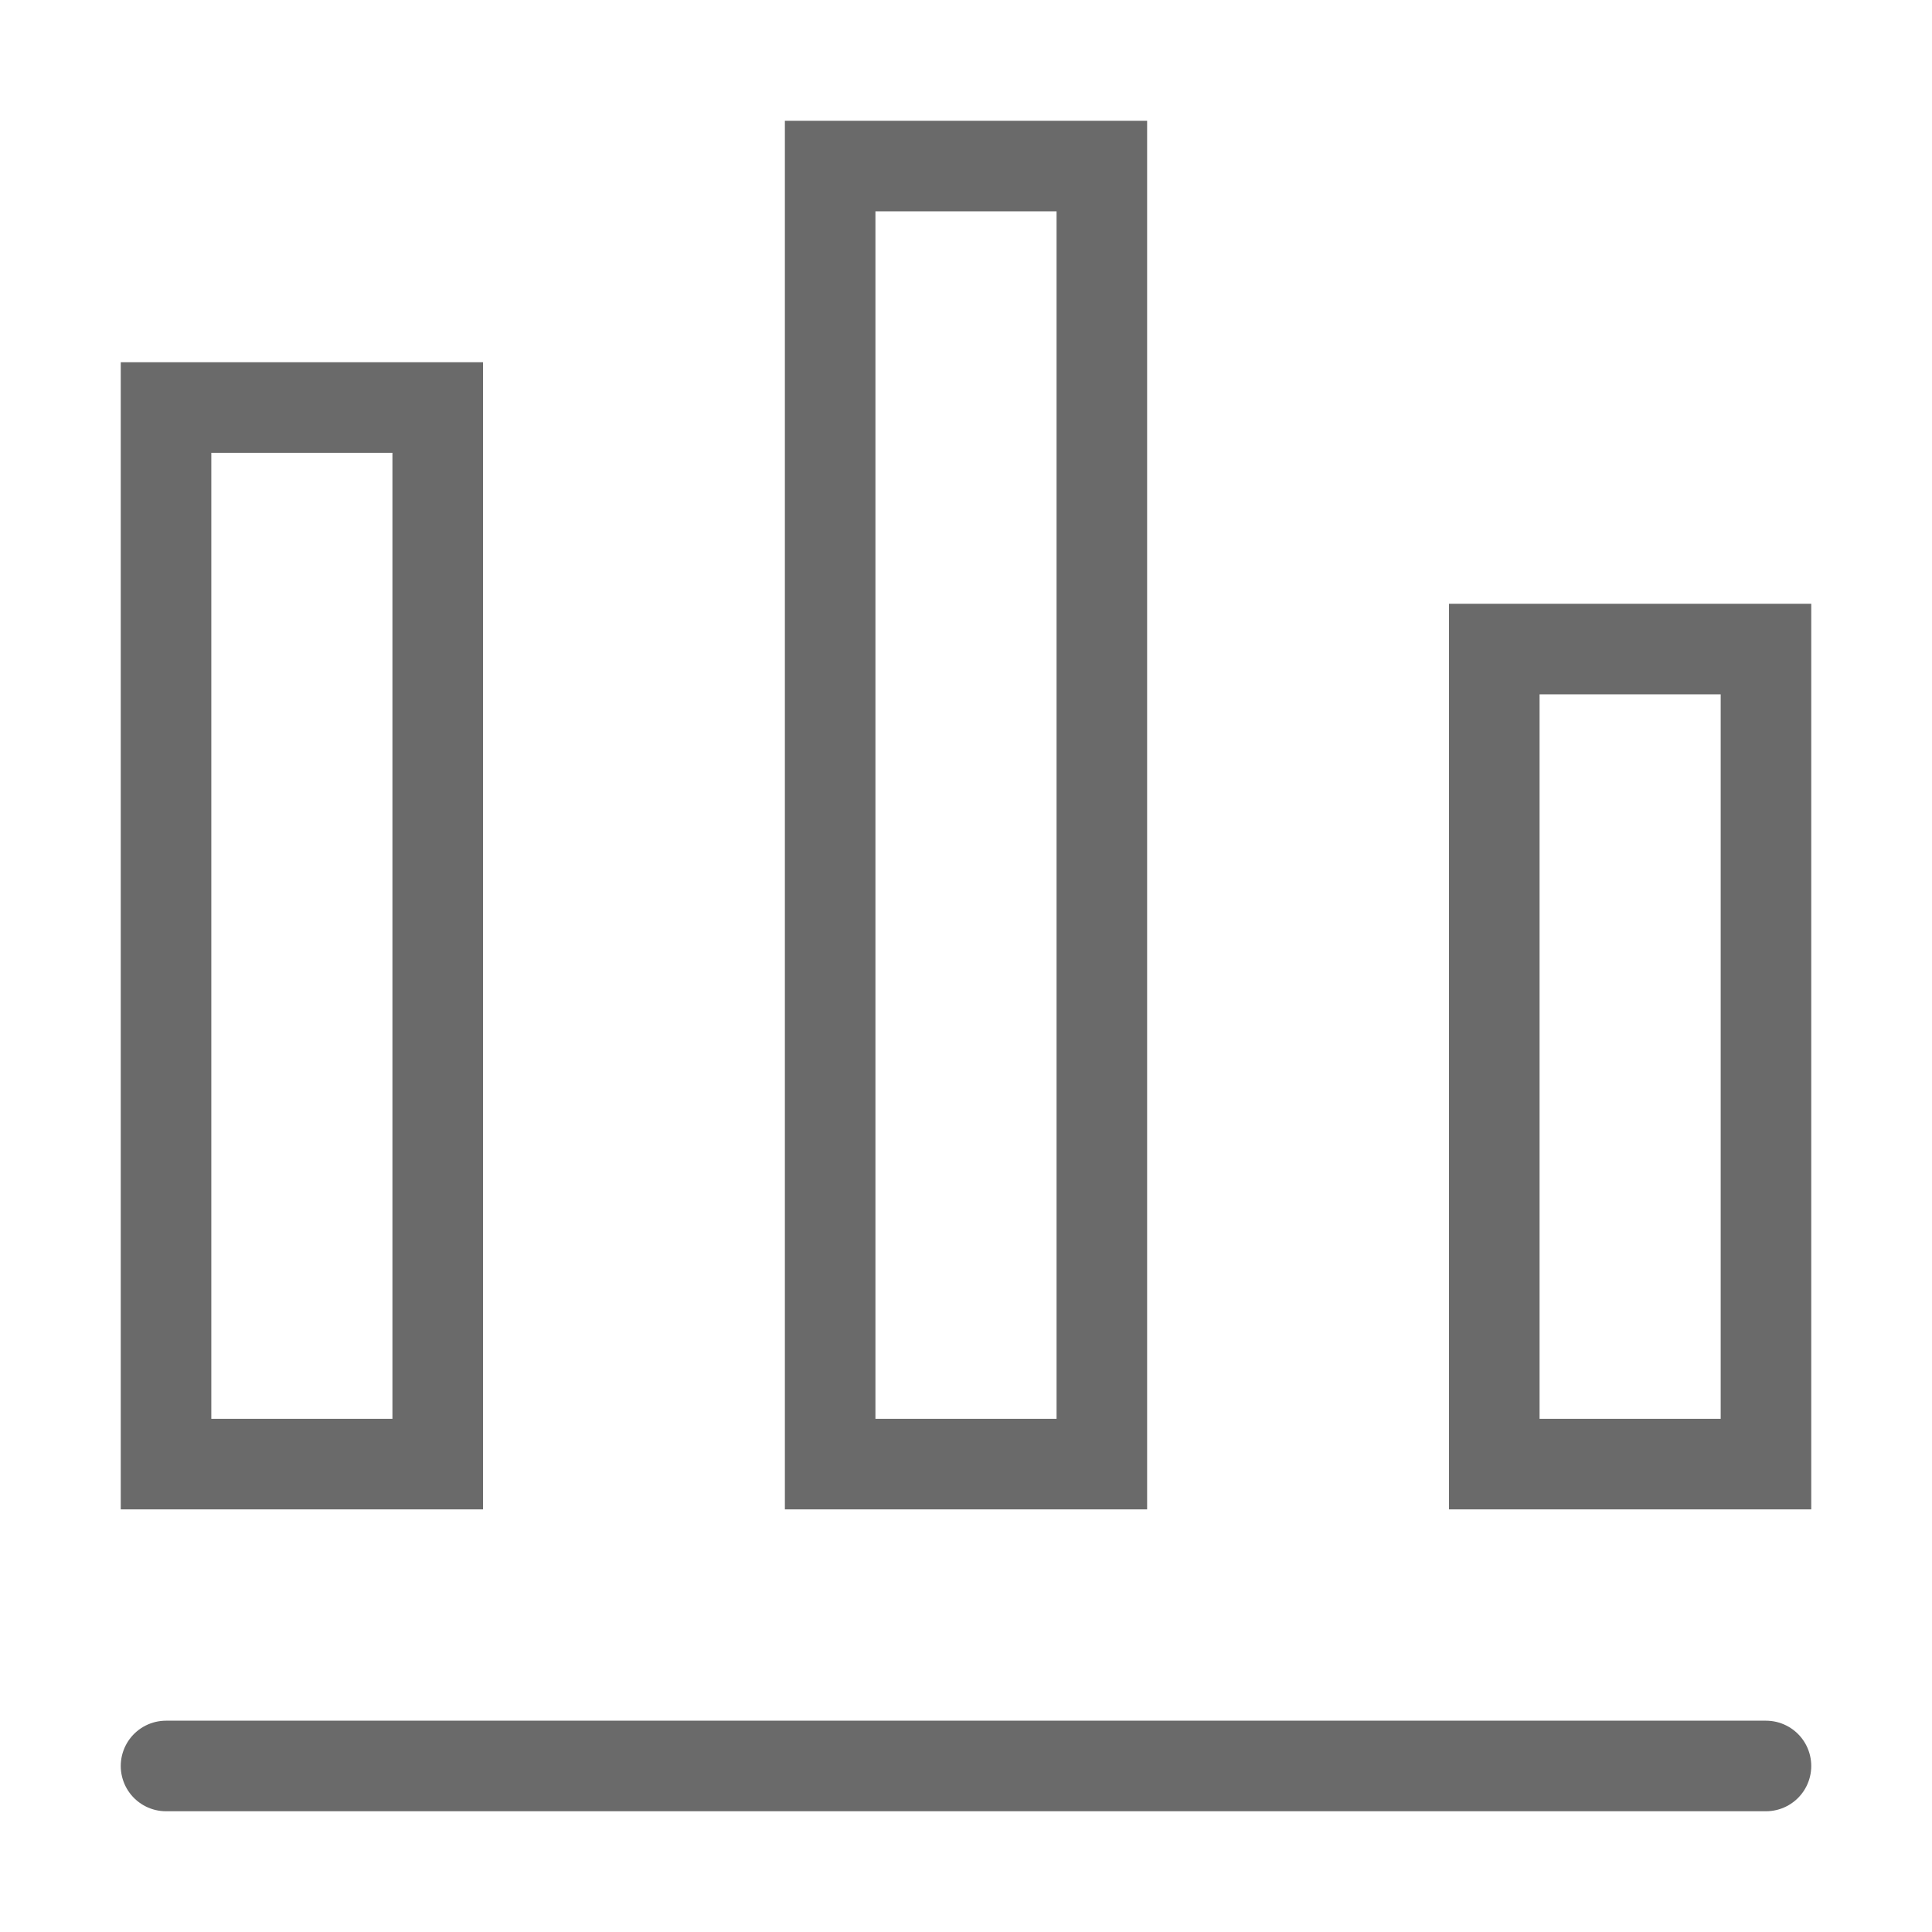 <svg width="32" height="32" viewBox="0 0 32 32" fill="none" xmlns="http://www.w3.org/2000/svg">
<rect x="13.75" y="2.75" width="4.5" height="21.5" stroke="#6A6A6A" stroke-width="1.5" stroke-linecap="round"/>
<rect x="24.75" y="10.75" width="4.5" height="13.5" stroke="#6A6A6A" stroke-width="1.5" stroke-linecap="round"/>
<rect x="2.75" y="6.75" width="4.5" height="17.5" stroke="#6A6A6A" stroke-width="1.5" stroke-linecap="round"/>
<line x1="2.75" y1="29.25" x2="29.25" y2="29.25" stroke="#6A6A6A" stroke-width="1.5" stroke-linecap="round"/>
</svg>
